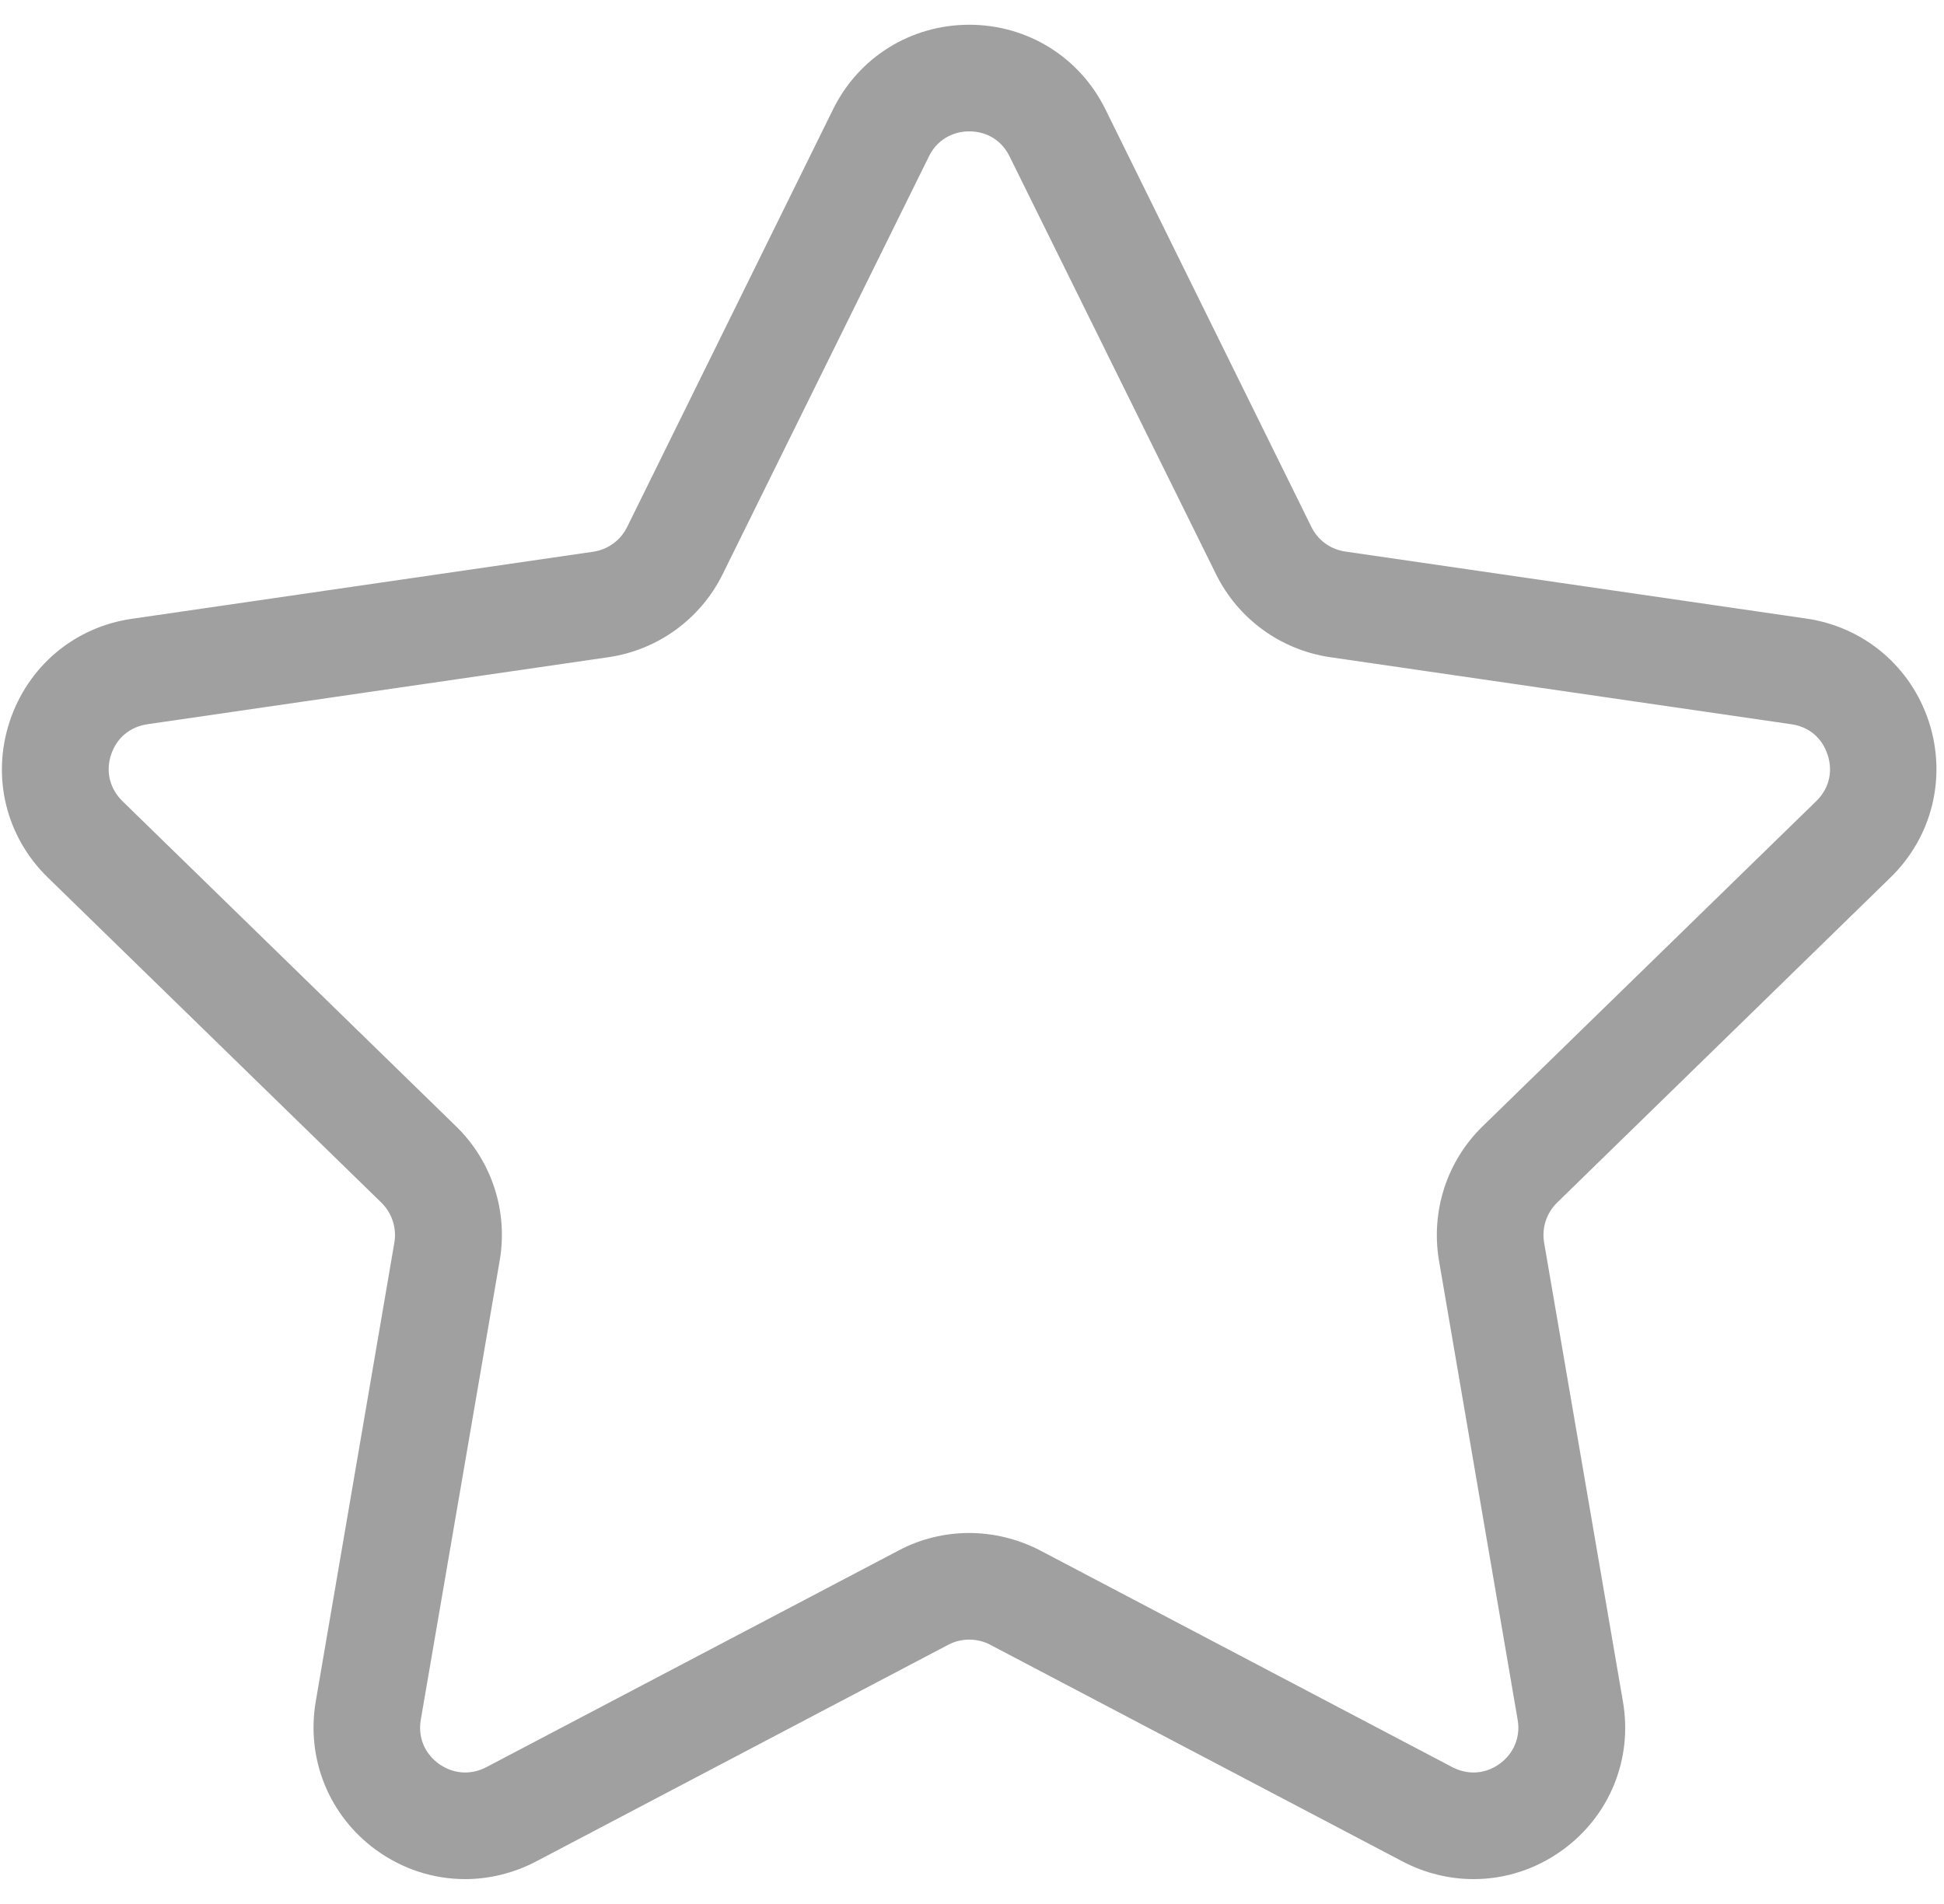 <?xml version="1.0" encoding="utf-8"?>
<!-- Generator: Adobe Illustrator 18.1.0, SVG Export Plug-In . SVG Version: 6.00 Build 0)  -->
<svg version="1.1" id="Capa_1" xmlns="http://www.w3.org/2000/svg" xmlns:xlink="http://www.w3.org/1999/xlink" x="0px" y="0px"
	 viewBox="0 0 1020.9 1000" enable-background="new 0 0 1020.9 1000" xml:space="preserve">
<path fill="#A0A0A0" d="M244.3,987c-16.8,0-33-5.3-46.8-15.3c-24.7-18-36.8-47.8-31.7-77.9l41.3-241.1c1.3-7.7-1.2-15.5-6.8-21
	L25.1,460.9C3.2,439.6-4.5,408.3,5,379.2c9.5-29.1,34.1-49.9,64.4-54.2l242.1-35.2c7.7-1.1,14.4-6,17.8-12.9L437.5,57.4
	C451,30,478.4,13,509,13c30.6,0,58,17,71.5,44.4l108.2,219.4c3.4,7,10.1,11.8,17.8,12.9l242.1,35.2c30.3,4.4,54.9,25.2,64.4,54.3
	c9.4,29.1,1.7,60.4-20.2,81.7L817.7,631.7c-5.6,5.5-8.1,13.3-6.8,21l41.4,241.1c5.2,30.1-7,60-31.7,77.9
	c-13.8,10-29.9,15.3-46.8,15.3c-12.8,0-25.7-3.2-37.1-9.2L520,863.9c-3.4-1.8-7.2-2.7-11-2.7c-3.8,0-7.6,0.9-11,2.7L281.4,977.8
	C269.9,983.8,257.1,987,244.3,987z M509,805.2c12.8,0,25.7,3.2,37.1,9.1l216.6,113.9c3.5,1.8,7.3,2.8,11.1,2.8
	c4.9,0,9.7-1.6,13.8-4.6c7.4-5.4,11-14.1,9.4-23.1l-41.3-241.1c-4.4-25.9,4.1-52.3,22.9-70.6l175.2-170.8c6.7-6.5,8.9-15.4,6-24.3
	c-2.9-8.9-9.8-14.8-19.1-16.1l-242.1-35.2c-26-3.8-48.4-20.1-60-43.6L530.2,82.2C526.1,73.8,518.3,69,509,69
	c-9.2,0-17.2,4.9-21.2,13.2L379.5,301.6c-11.6,23.5-34,39.8-60,43.6L77.4,380.4c-9.2,1.4-16.2,7.2-19.1,16.1
	c-2.9,8.8-0.6,17.8,6,24.3l175.2,170.8c18.8,18.3,27.4,44.7,22.9,70.6L221,903.2c-1.6,9.2,1.9,17.7,9.4,23.2c4.2,3,8.9,4.6,13.8,4.6
	c3.8,0,7.6-0.9,11.2-2.8l216.5-113.8C483.3,808.3,496.2,805.2,509,805.2z"/>
<path display="none" d="M978.3,455.2c19.7-19.2,26.6-47.3,18.1-73.5c-8.5-26.2-30.7-44.9-57.9-48.8l-242.1-35.2
	c-10.3-1.5-19.2-8-23.8-17.3L564.3,60.9c-12.2-24.6-36.8-40-64.3-40c-27.5,0-52.1,15.3-64.3,40L327.4,280.3
	c-4.6,9.4-13.5,15.8-23.8,17.3L61.5,332.9c-27.2,3.9-49.4,22.6-57.9,48.8C-4.9,407.8,2,436,21.7,455.2l175.2,170.8
	c7.5,7.3,10.9,17.8,9.1,28l-41.3,241.1c-4.6,27.1,6.3,53.9,28.5,70.1c22.2,16.2,51.2,18.3,75.5,5.5l216.5-113.9
	c9.2-4.8,20.2-4.8,29.5,0l216.6,113.9c10.6,5.6,22,8.3,33.4,8.3c14.8,0,29.5-4.6,42.1-13.8c22.2-16.2,33.2-43,28.5-70.1L794,654
	c-1.8-10.3,1.7-20.7,9.1-28L978.3,455.2z M754.5,660.8l41.3,241.1c2.1,12.1-2.6,23.7-12.6,31c-10,7.2-22.4,8.1-33.3,2.4L533.4,821.4
	c-10.4-5.5-21.9-8.2-33.4-8.2c-11.5,0-22.9,2.8-33.4,8.2L250.1,935.3c-11,5.7-23.4,4.8-33.4-2.4c-10-7.2-14.7-18.8-12.6-31
	l41.3-241.1c4-23.3-3.7-47-20.6-63.5L49.7,426.5c-8.8-8.6-11.8-20.7-8-32.5c3.8-11.7,13.4-19.8,25.6-21.6l242.1-35.2
	c23.4-3.4,43.6-18,54-39.2L471.6,78.7C477,67.6,487.7,61,500,61c12.3,0,22.9,6.6,28.4,17.6l108.3,219.4c10.4,21.2,30.6,35.8,54,39.2
	l242.1,35.2c12.2,1.8,21.7,9.8,25.6,21.6c3.8,11.7,0.8,23.8-8,32.5L775.1,597.3C758.2,613.7,750.5,637.5,754.5,660.8z"/>
</svg>
